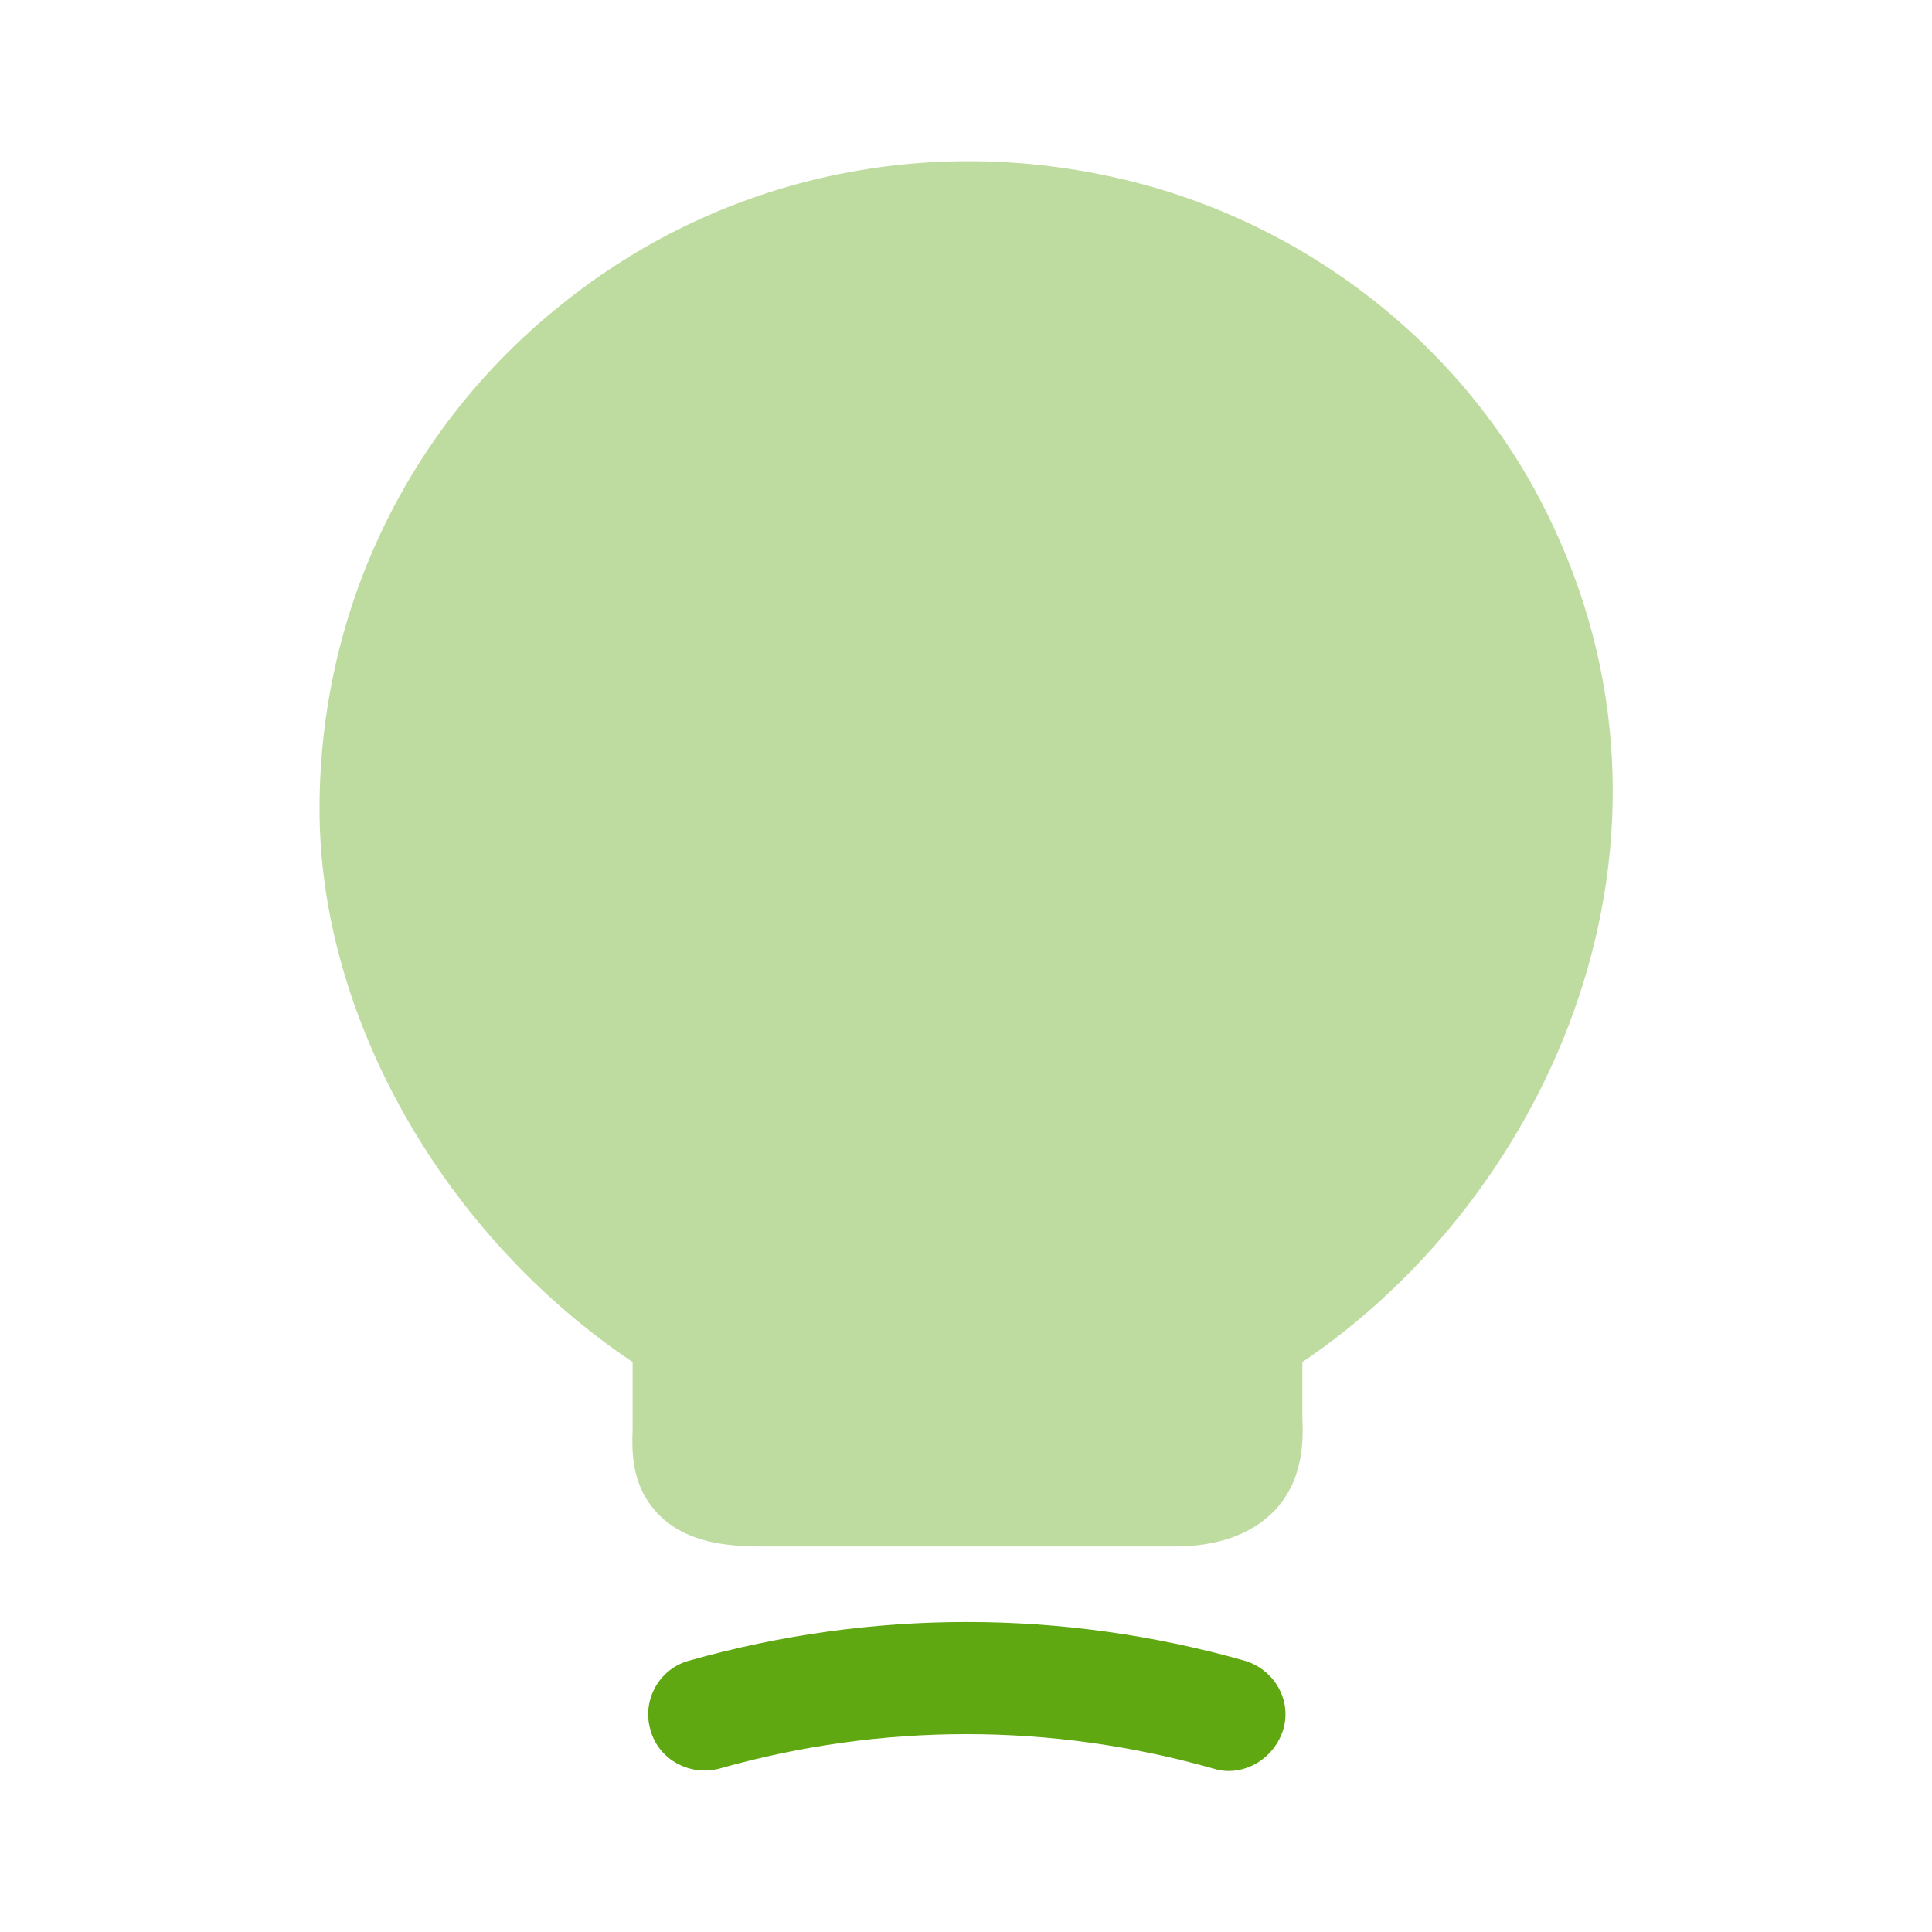 <svg width="18" height="18" viewBox="0 0 18 18" fill="none" xmlns="http://www.w3.org/2000/svg">
<path opacity="0.4" d="M14.407 4.77C13.627 3.195 12.119 2.033 10.372 1.65C8.542 1.245 6.667 1.68 5.234 2.835C3.794 3.983 2.977 5.7 2.977 7.538C2.977 9.48 4.139 11.513 5.894 12.69V13.313C5.887 13.523 5.879 13.845 6.134 14.108C6.397 14.378 6.787 14.408 7.094 14.408H10.942C11.347 14.408 11.654 14.295 11.864 14.085C12.149 13.793 12.142 13.418 12.134 13.215V12.69C14.459 11.123 15.922 7.815 14.407 4.77Z" fill="#60A812"/>
<path d="M11.445 16.5C11.4 16.5 11.348 16.492 11.303 16.477C9.795 16.05 8.213 16.05 6.705 16.477C6.428 16.552 6.135 16.395 6.06 16.117C5.978 15.84 6.143 15.547 6.42 15.472C8.115 14.992 9.9 14.992 11.595 15.472C11.873 15.555 12.038 15.84 11.955 16.117C11.88 16.35 11.67 16.5 11.445 16.5Z" fill="#60A812"/>
</svg>
